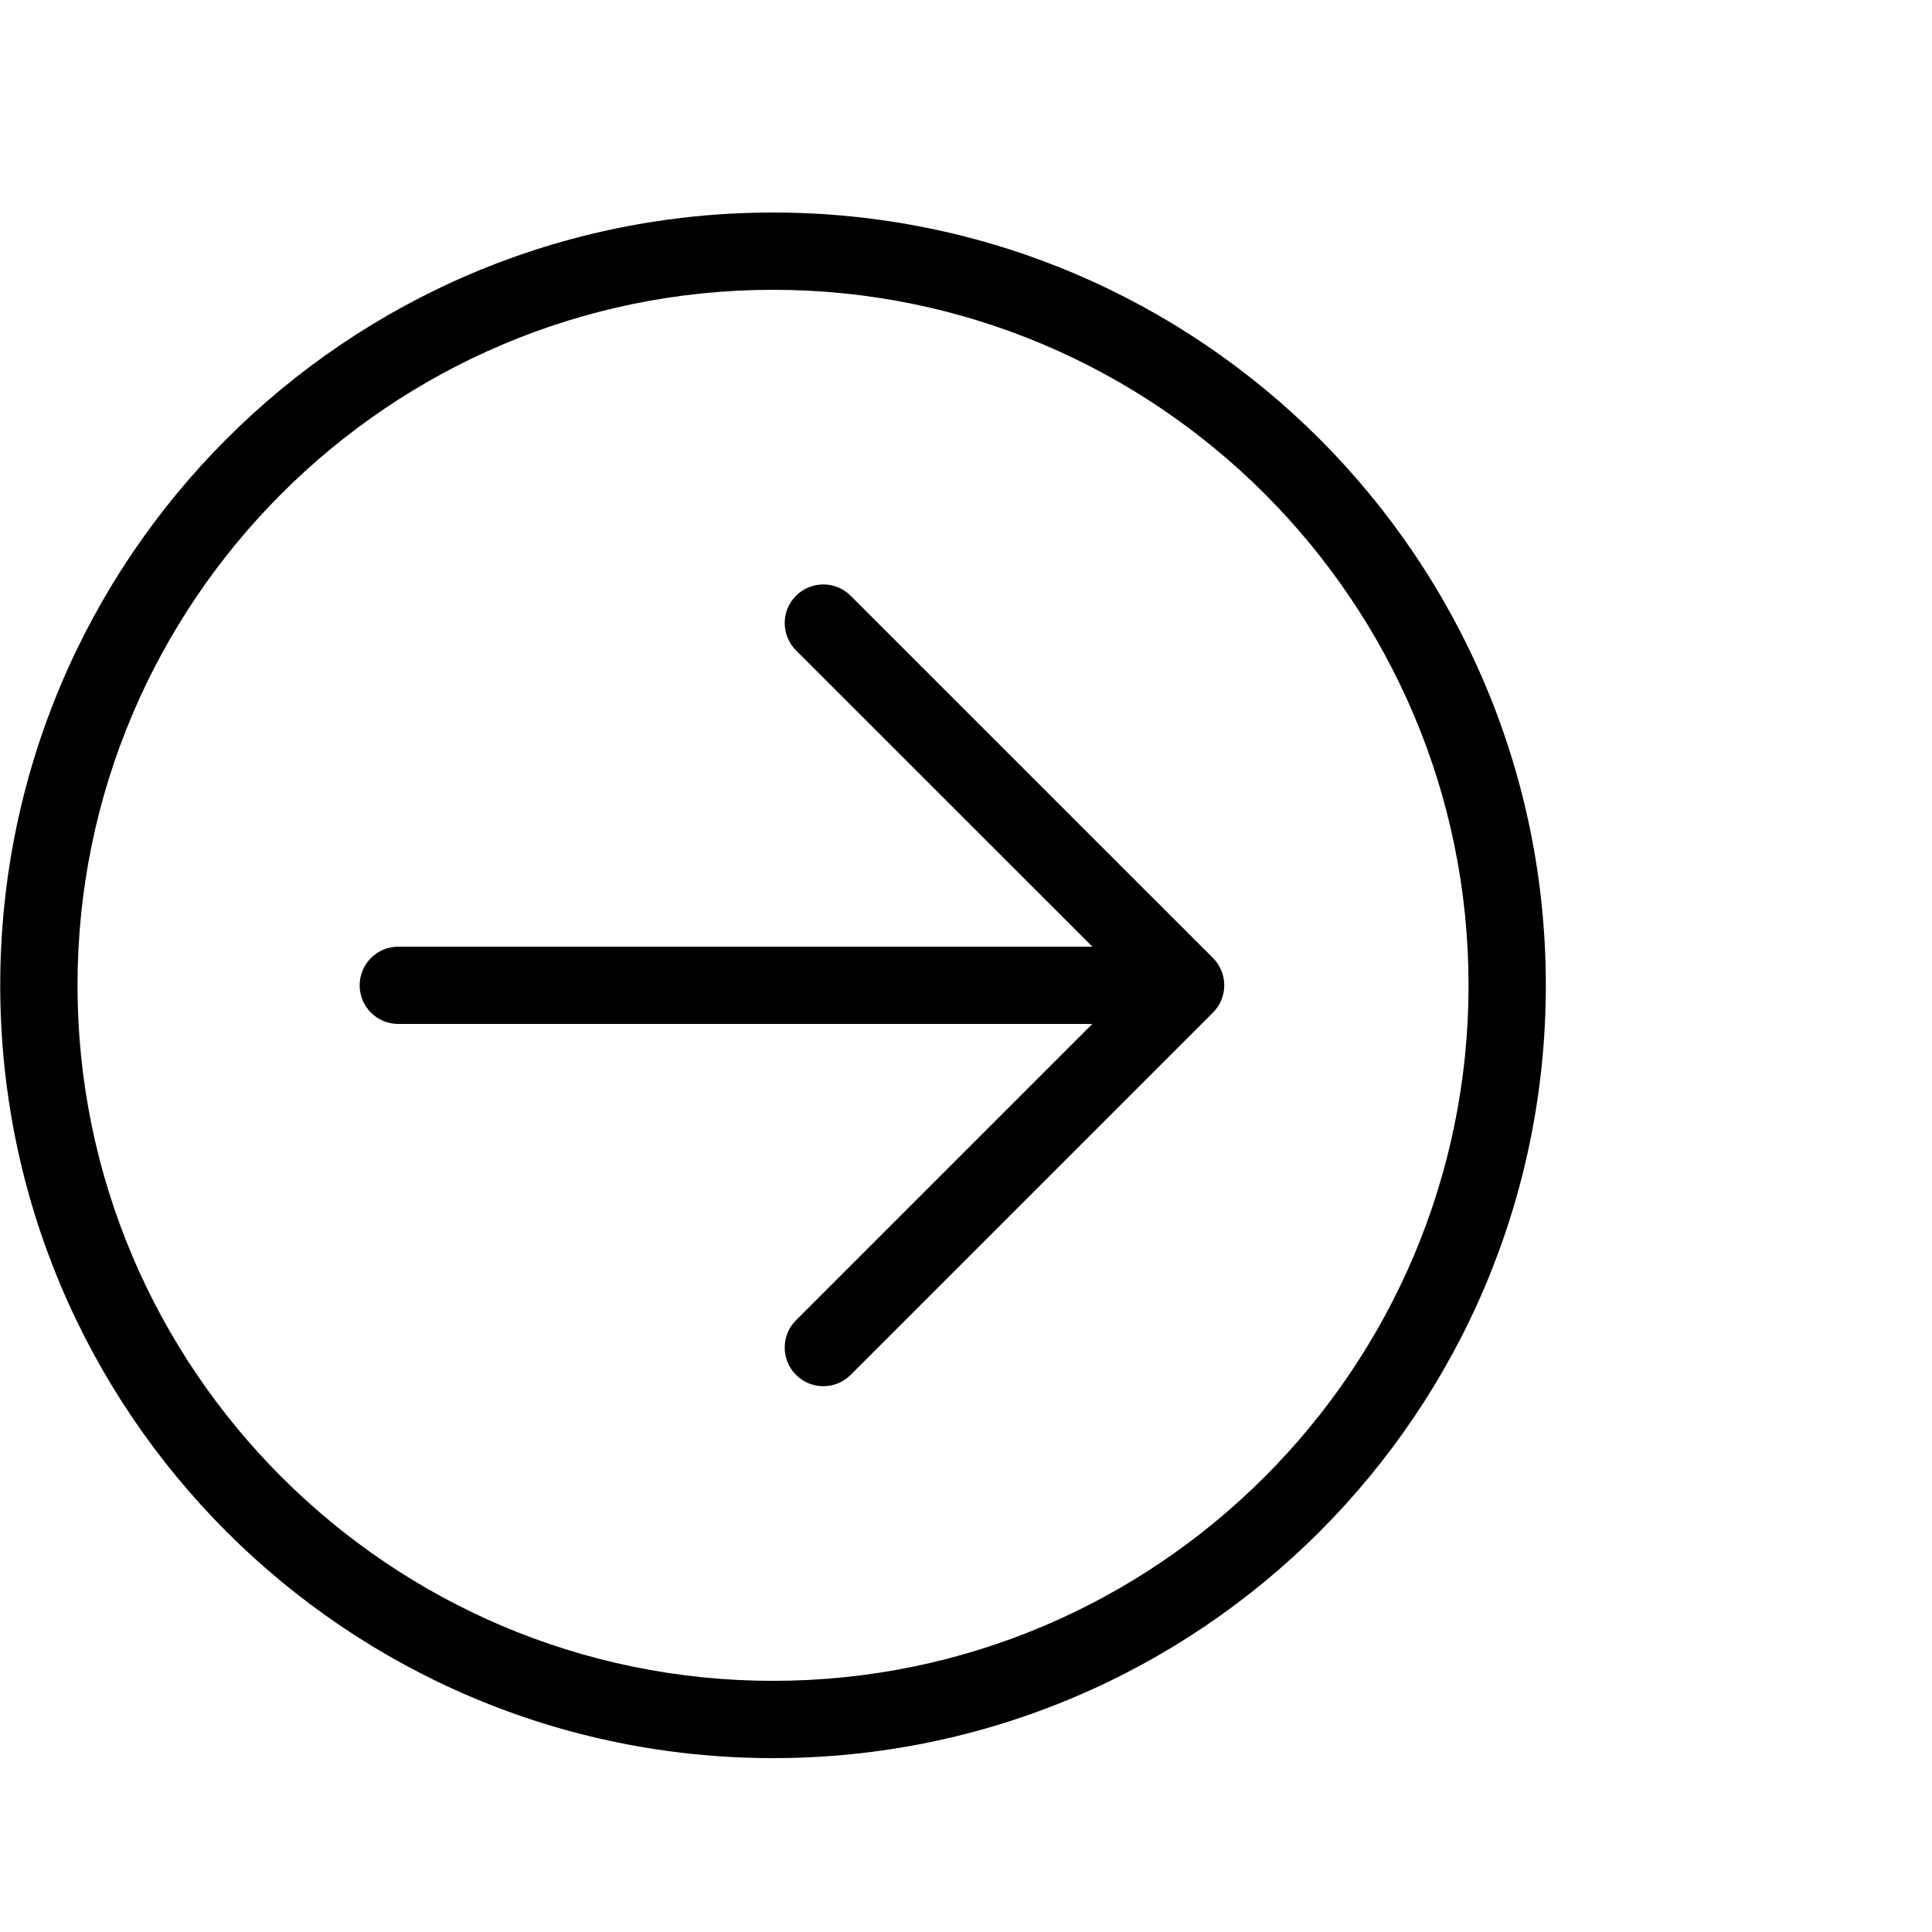 <?xml version="1.0" encoding="utf-8"?>
<!-- Generator: Adobe Illustrator 16.0.0, SVG Export Plug-In . SVG Version: 6.00 Build 0)  -->
<!DOCTYPE svg PUBLIC "-//W3C//DTD SVG 1.1//EN" "http://www.w3.org/Graphics/SVG/1.1/DTD/svg11.dtd">
<svg version="1.1" id="Layer_1" xmlns="http://www.w3.org/2000/svg" xmlns:xlink="http://www.w3.org/1999/xlink" x="0px" y="0px"
	 width="100px" height="100px" viewBox="0 0 100 100" enable-background="new 0 0 100 100" xml:space="preserve">
<g id="Layer_2">
</g>
<g id="Layer_2_1_">
</g>
<g>
	<path d="M40.012,11c-22.09,0-40,17.91-40,40s17.91,40,40,40c22.093,0,40-17.91,40-40S62.104,11,40.012,11z M40.012,15
		c19.851,0,36,16.15,36,36c0,19.852-16.149,36-36,36s-36-16.148-36-36C4.012,31.15,20.161,15,40.012,15z"/>
	<path d="M62.782,49.584c0.375,0.375,0.586,0.884,0.586,1.414c0,0.531-0.211,1.039-0.586,1.414L44.03,71.164
		c-0.781,0.781-2.047,0.781-2.828,0c-0.391-0.391-0.586-0.902-0.586-1.414s0.195-1.023,0.586-1.414L56.538,53H20.616
		c-1.104,0-2-0.895-2-2c0-1.104,0.896-2,2-2h35.926l-15.34-15.336c-0.781-0.781-0.781-2.047,0-2.828c0.78-0.781,2.047-0.781,2.828,0
		L62.782,49.584z"/>
</g>
</svg>
